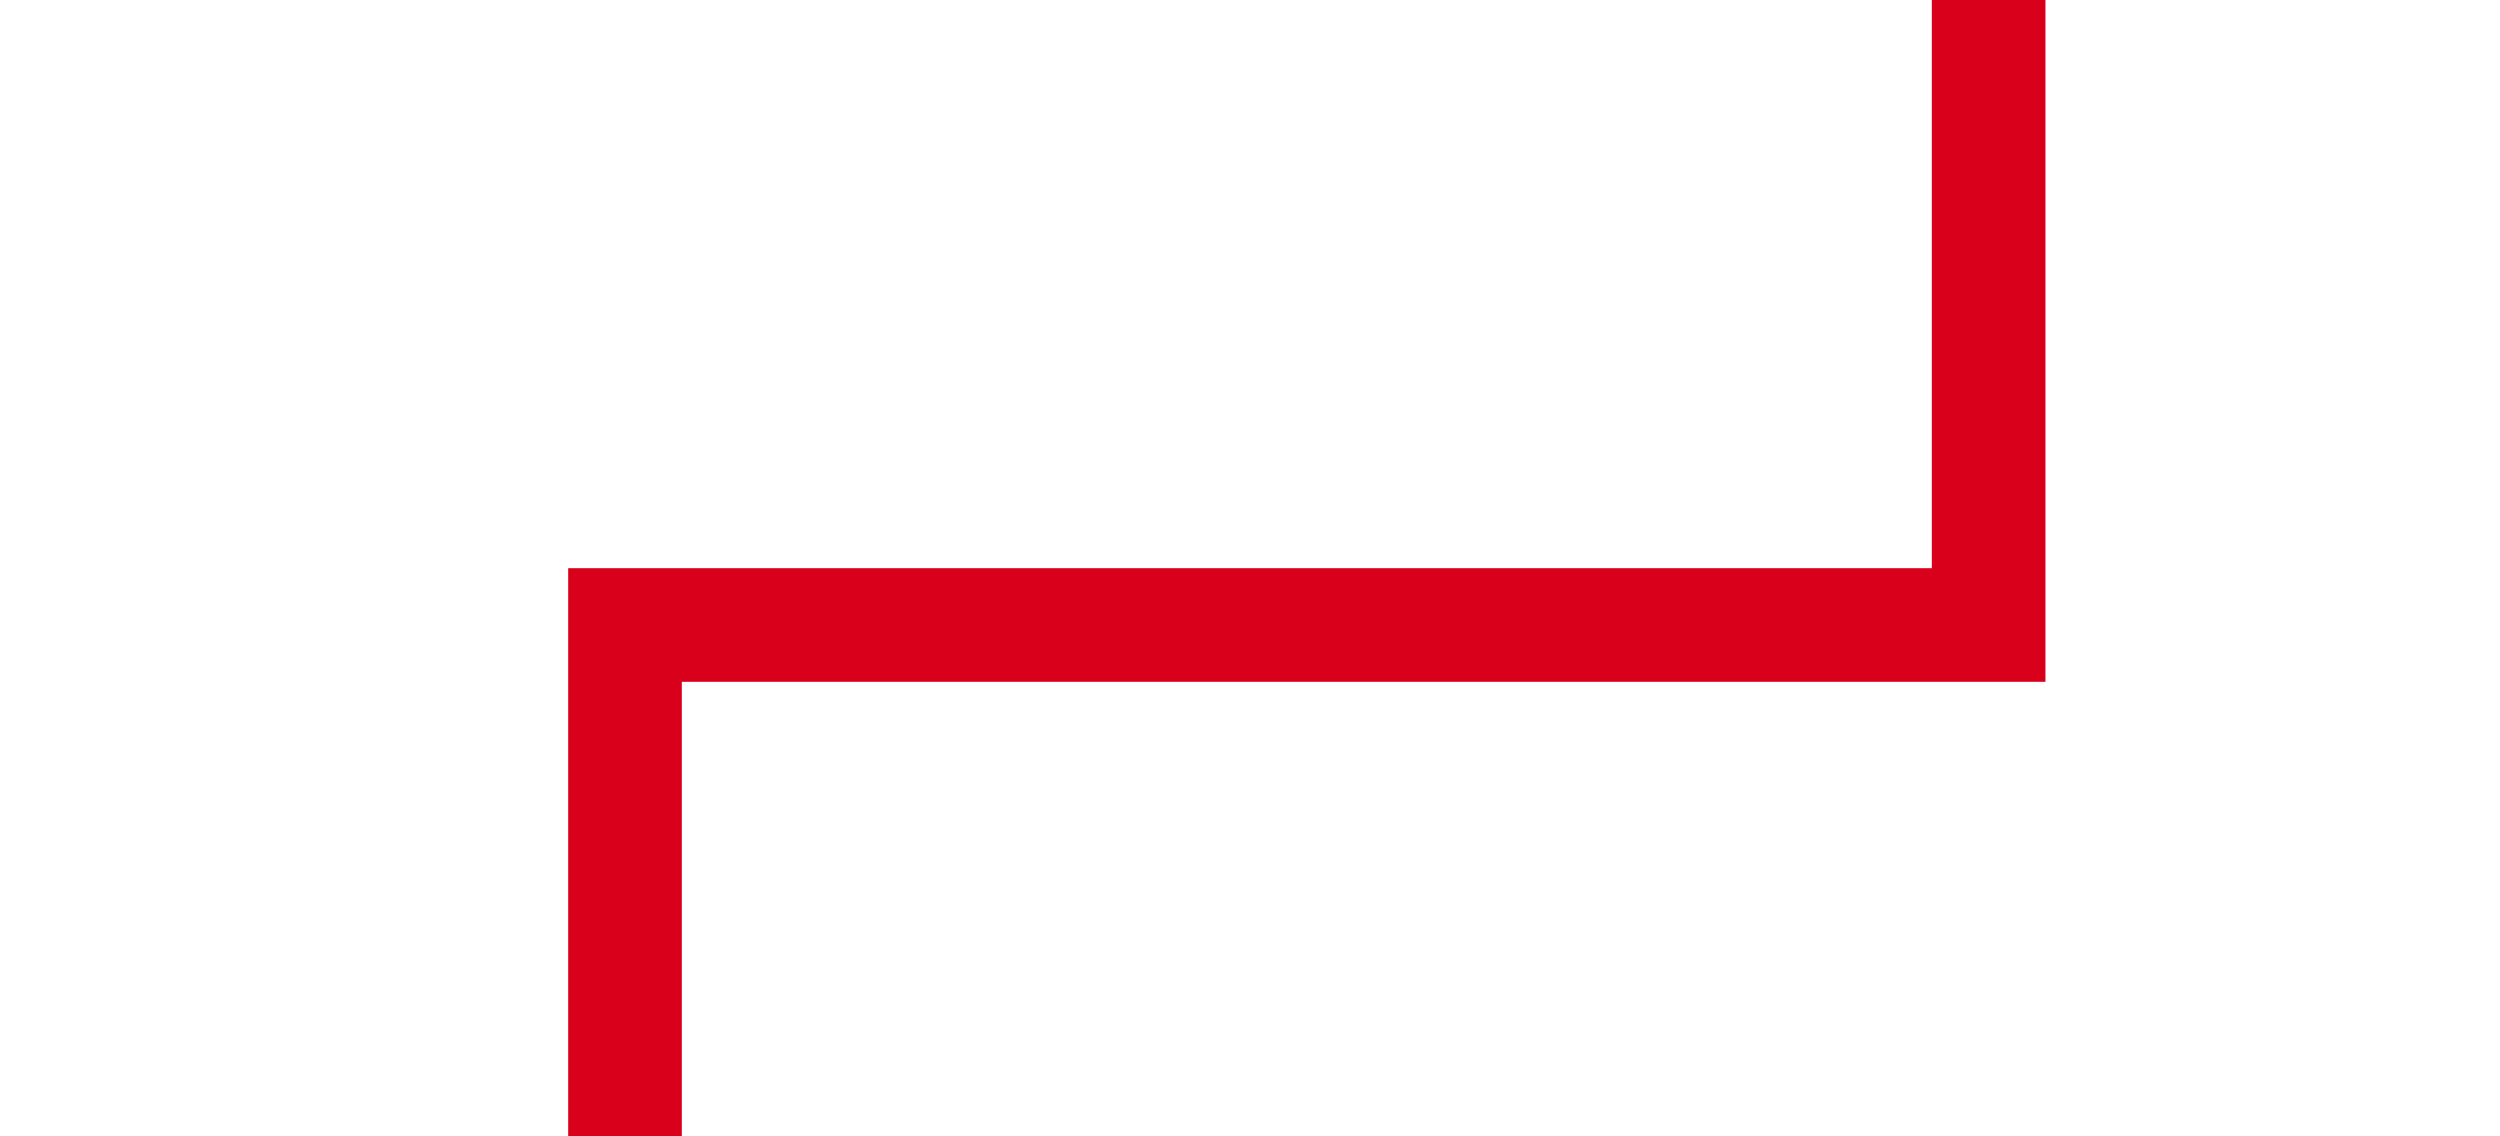 ﻿<?xml version="1.0" encoding="utf-8"?>
<svg version="1.1" xmlns:xlink="http://www.w3.org/1999/xlink" width="22px" height="10px" preserveAspectRatio="xMinYMid meet" viewBox="764 1132  22 8" xmlns="http://www.w3.org/2000/svg">
  <path d="M 781.5 1110  L 781.5 1136.5  L 769.5 1136.5  L 769.5 1159  " stroke-width="1" stroke="#d9001b" fill="none" />
  <path d="M 776 1111  L 787 1111  L 787 1110  L 776 1110  L 776 1111  Z M 763.2 1158  L 769.5 1164  L 775.8 1158  L 763.2 1158  Z " fill-rule="nonzero" fill="#d9001b" stroke="none" />
</svg>